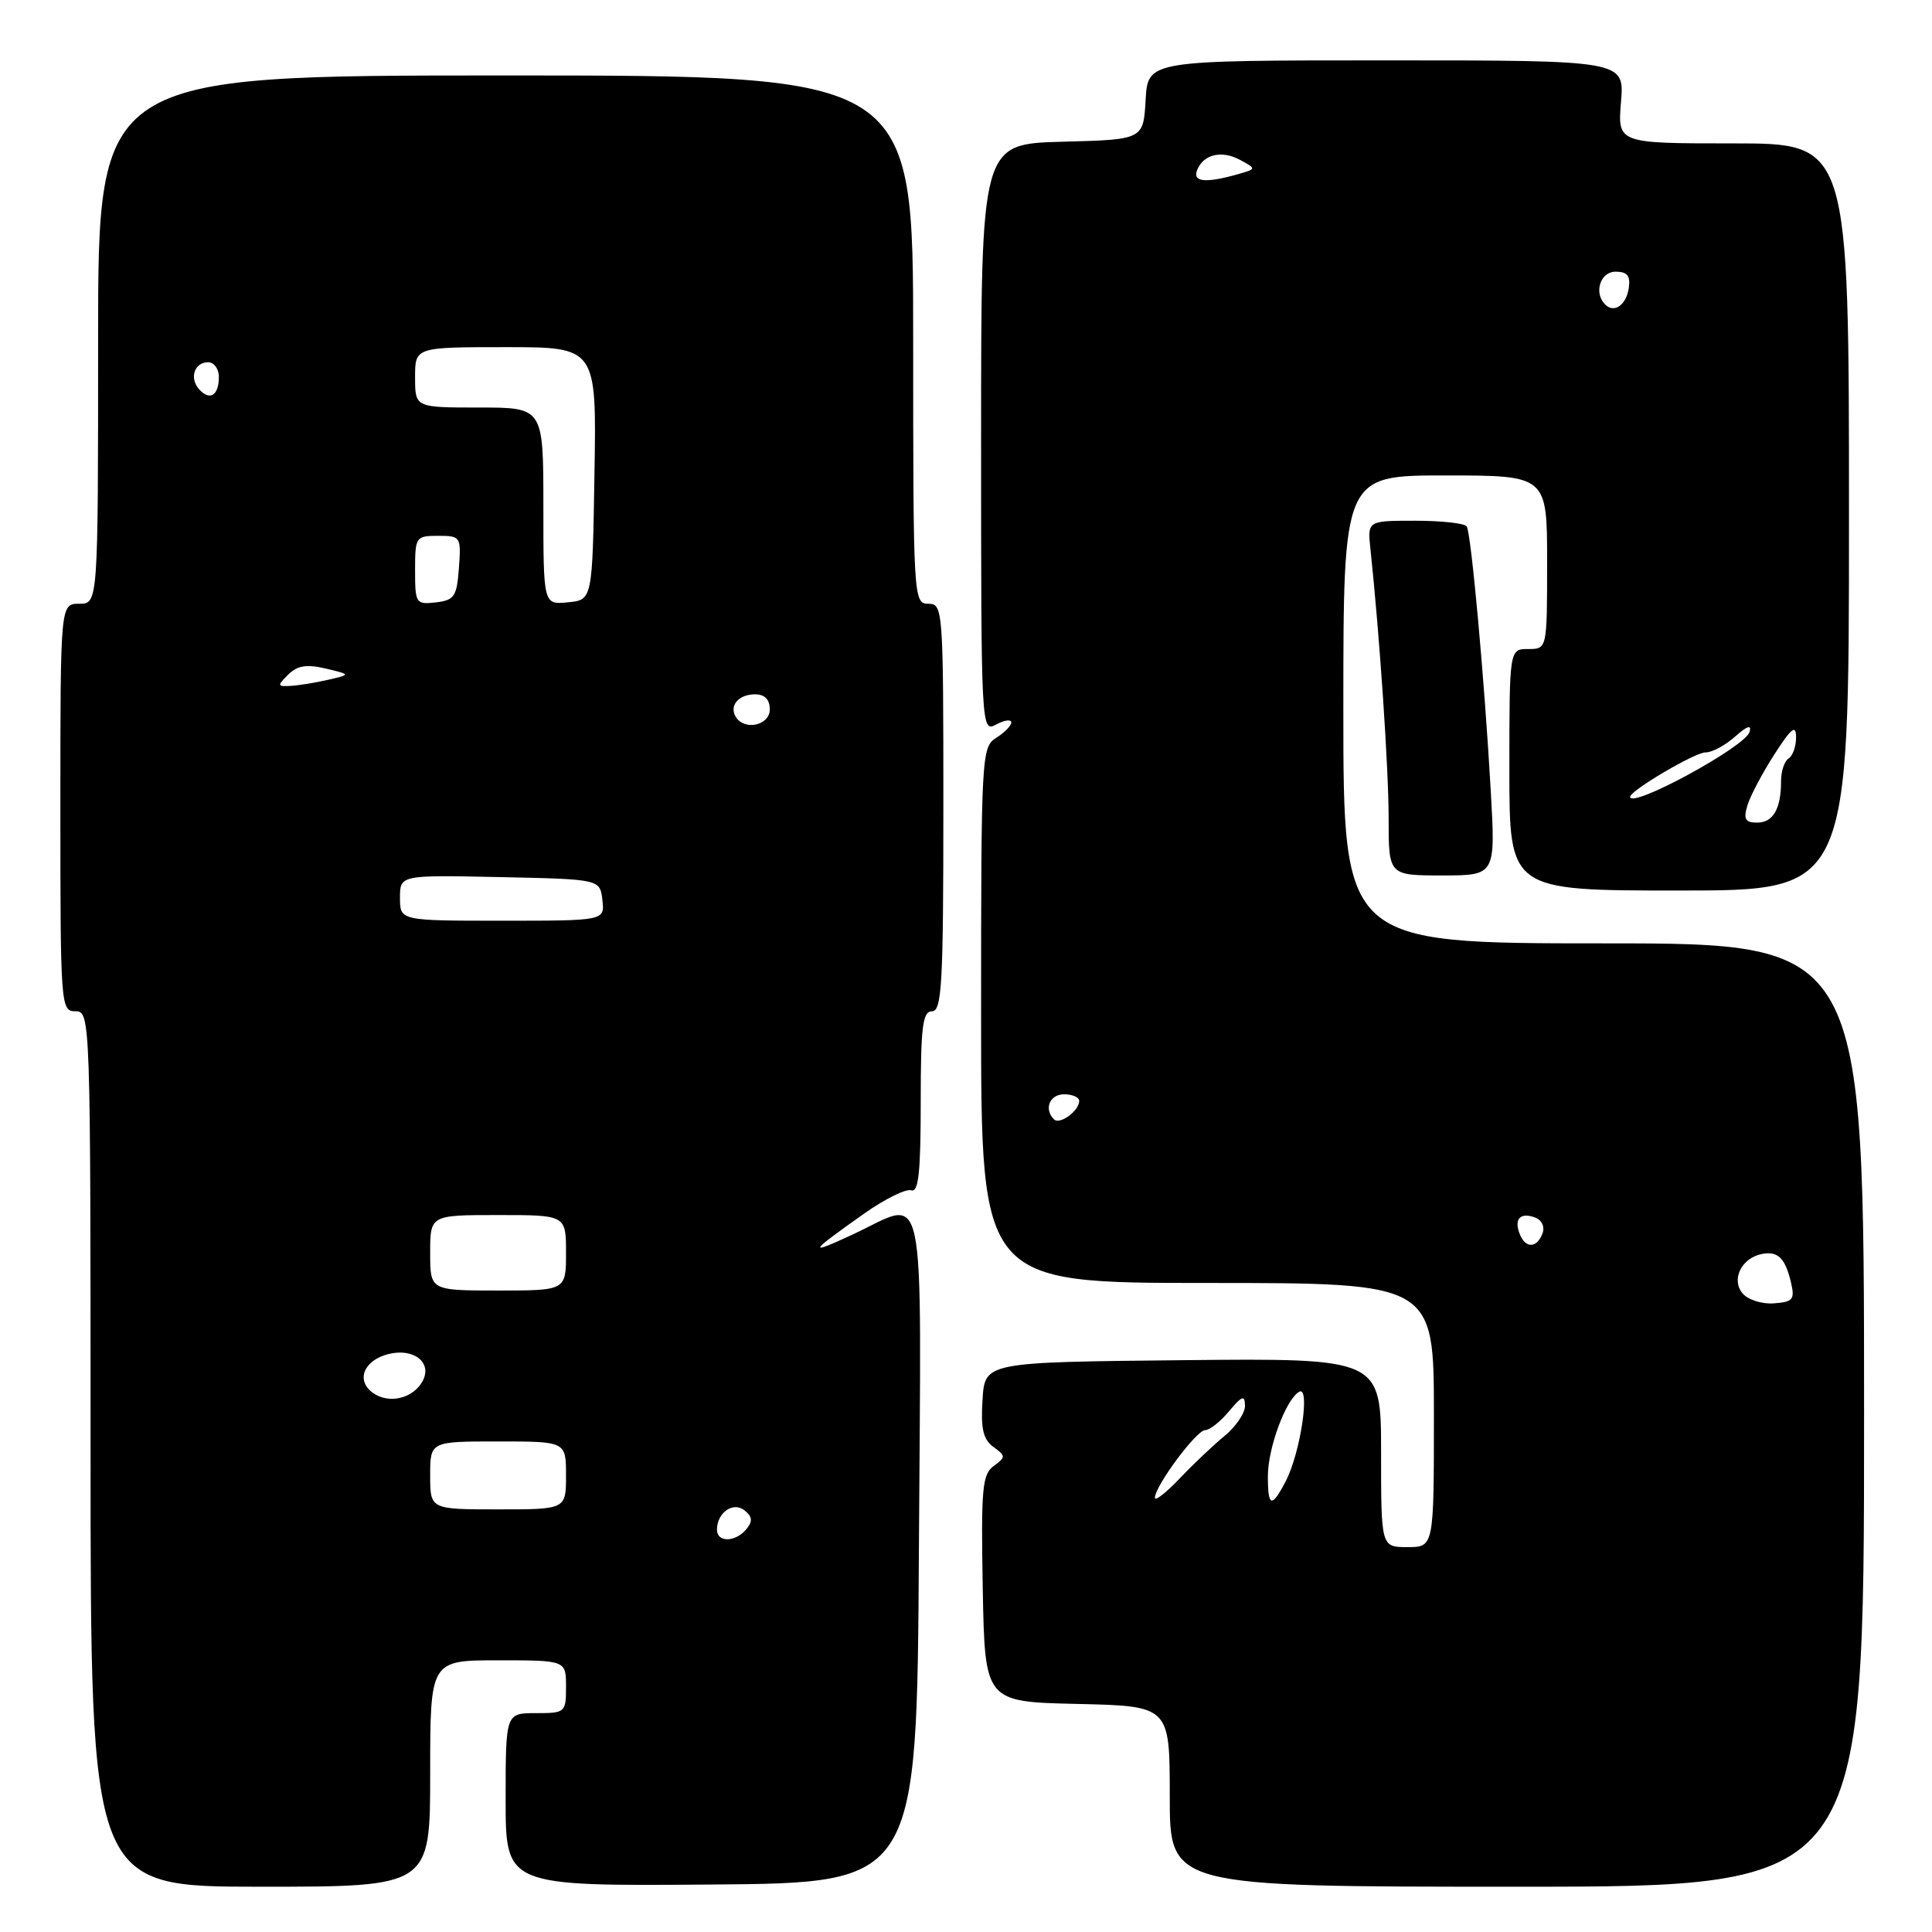 <?xml version="1.0" encoding="UTF-8" standalone="no"?>
<!DOCTYPE svg PUBLIC "-//W3C//DTD SVG 1.1//EN" "http://www.w3.org/Graphics/SVG/1.1/DTD/svg11.dtd" >
<svg xmlns="http://www.w3.org/2000/svg" xmlns:xlink="http://www.w3.org/1999/xlink" version="1.1" viewBox="0 0 256 256">
 <g >
 <path fill="currentColor"
d=" M 57.00 235.00 C 57.00 220.00 57.00 220.00 66.00 220.00 C 75.00 220.00 75.00 220.00 75.00 223.50 C 75.00 226.92 74.90 227.00 71.00 227.00 C 67.00 227.00 67.00 227.00 67.00 238.46 C 67.00 249.92 67.00 249.92 94.25 249.71 C 121.50 249.50 121.50 249.50 121.76 205.25 C 122.06 154.88 122.92 158.97 113.00 163.57 C 106.93 166.39 107.13 166.02 114.50 160.81 C 117.25 158.87 120.06 157.48 120.75 157.72 C 121.71 158.06 122.00 155.32 122.00 146.08 C 122.00 136.01 122.25 134.00 123.50 134.00 C 124.80 134.00 125.00 130.33 125.00 107.00 C 125.00 80.67 124.95 80.00 123.00 80.00 C 121.04 80.00 121.00 79.33 121.00 45.00 C 121.00 10.00 121.00 10.00 67.00 10.00 C 13.00 10.00 13.00 10.00 13.00 45.00 C 13.00 80.00 13.00 80.00 10.50 80.00 C 8.00 80.00 8.00 80.00 8.00 107.00 C 8.00 133.33 8.05 134.00 10.00 134.00 C 11.98 134.00 12.00 134.67 12.00 192.00 C 12.00 250.00 12.00 250.00 34.50 250.00 C 57.00 250.00 57.00 250.00 57.00 235.00 Z  M 247.00 187.50 C 247.00 125.00 247.00 125.00 212.50 125.00 C 178.00 125.00 178.00 125.00 178.00 94.00 C 178.00 63.00 178.00 63.00 191.50 63.00 C 205.00 63.00 205.00 63.00 205.00 74.50 C 205.00 86.00 205.00 86.00 202.50 86.00 C 200.00 86.00 200.00 86.00 200.00 102.00 C 200.00 118.00 200.00 118.00 222.50 118.00 C 245.00 118.00 245.00 118.00 245.00 68.50 C 245.00 19.00 245.00 19.00 229.67 19.00 C 214.34 19.00 214.34 19.00 214.79 13.50 C 215.25 8.00 215.25 8.00 183.68 8.00 C 152.10 8.00 152.10 8.00 151.80 13.25 C 151.50 18.50 151.50 18.50 140.75 18.78 C 130.00 19.07 130.00 19.07 130.00 58.07 C 130.00 96.76 130.02 97.06 132.00 96.00 C 133.10 95.41 134.00 95.29 134.00 95.72 C 134.00 96.16 133.10 97.08 132.00 97.77 C 130.06 98.98 130.00 100.10 130.00 134.51 C 130.00 170.00 130.00 170.00 160.00 170.00 C 190.00 170.00 190.00 170.00 190.00 187.50 C 190.00 205.00 190.00 205.00 186.50 205.00 C 183.00 205.00 183.00 205.00 183.00 192.48 C 183.00 179.97 183.00 179.97 156.75 180.23 C 130.50 180.50 130.50 180.50 130.19 185.47 C 129.94 189.30 130.27 190.73 131.63 191.72 C 133.28 192.93 133.29 193.07 131.66 194.26 C 130.15 195.37 129.98 197.28 130.22 210.51 C 130.50 225.50 130.50 225.50 142.75 225.78 C 155.00 226.06 155.00 226.06 155.00 238.03 C 155.00 250.00 155.00 250.00 201.00 250.00 C 247.00 250.00 247.00 250.00 247.00 187.50 Z  M 197.53 104.75 C 196.70 90.03 194.94 70.72 194.35 69.76 C 194.09 69.34 191.03 69.00 187.54 69.00 C 181.19 69.00 181.19 69.00 181.59 72.75 C 182.82 84.33 184.00 101.82 184.00 108.42 C 184.00 116.00 184.00 116.00 191.08 116.00 C 198.17 116.00 198.17 116.00 197.53 104.75 Z  M 95.00 202.70 C 95.00 200.41 97.18 198.91 98.69 200.16 C 99.70 200.99 99.75 201.60 98.89 202.63 C 97.45 204.37 95.00 204.41 95.00 202.70 Z  M 57.00 195.50 C 57.00 191.00 57.00 191.00 66.00 191.00 C 75.00 191.00 75.00 191.00 75.00 195.50 C 75.00 200.00 75.00 200.00 66.00 200.00 C 57.00 200.00 57.00 200.00 57.00 195.50 Z  M 49.38 184.54 C 47.13 182.89 48.21 180.24 51.47 179.42 C 54.81 178.58 57.31 180.54 56.01 182.98 C 54.75 185.33 51.51 186.09 49.38 184.54 Z  M 57.00 166.00 C 57.00 161.00 57.00 161.00 66.00 161.00 C 75.00 161.00 75.00 161.00 75.00 166.00 C 75.00 171.00 75.00 171.00 66.00 171.00 C 57.00 171.00 57.00 171.00 57.00 166.00 Z  M 53.00 118.97 C 53.00 115.94 53.00 115.94 66.25 116.22 C 79.50 116.50 79.50 116.50 79.82 119.25 C 80.13 122.00 80.13 122.00 66.57 122.00 C 53.00 122.00 53.00 122.00 53.00 118.97 Z  M 97.50 95.00 C 96.58 93.51 97.86 92.00 100.06 92.00 C 101.33 92.00 102.00 92.69 102.00 94.00 C 102.00 96.12 98.65 96.86 97.50 95.00 Z  M 38.18 89.40 C 39.39 88.19 40.60 87.99 43.14 88.58 C 46.50 89.38 46.50 89.38 43.50 90.07 C 41.85 90.45 39.62 90.82 38.54 90.88 C 36.73 90.99 36.70 90.87 38.18 89.40 Z  M 55.00 75.57 C 55.00 71.14 55.09 71.00 58.06 71.00 C 61.04 71.00 61.11 71.11 60.81 75.25 C 60.53 79.05 60.21 79.53 57.75 79.82 C 55.11 80.12 55.00 79.96 55.00 75.57 Z  M 72.00 67.06 C 72.00 54.00 72.00 54.00 63.50 54.00 C 55.00 54.00 55.00 54.00 55.00 50.00 C 55.00 46.00 55.00 46.00 67.02 46.00 C 79.05 46.00 79.05 46.00 78.77 62.75 C 78.50 79.50 78.50 79.50 75.25 79.81 C 72.00 80.13 72.00 80.13 72.00 67.06 Z  M 26.42 51.62 C 25.05 50.14 25.74 48.00 27.58 48.00 C 28.36 48.00 29.00 48.87 29.00 49.94 C 29.00 52.38 27.83 53.15 26.42 51.62 Z  M 153.03 198.45 C 153.09 196.83 158.54 189.50 159.69 189.50 C 160.28 189.50 161.71 188.38 162.85 187.00 C 164.57 184.94 164.94 184.81 164.97 186.26 C 164.99 187.22 163.77 189.02 162.27 190.26 C 160.77 191.49 158.07 194.05 156.27 195.95 C 154.47 197.84 153.01 198.97 153.03 198.45 Z  M 168.00 195.62 C 168.00 191.88 170.34 185.53 172.12 184.43 C 173.66 183.47 172.34 192.44 170.38 196.24 C 168.51 199.85 168.00 199.72 168.00 195.62 Z  M 230.89 171.37 C 229.36 169.53 230.76 166.69 233.46 166.16 C 235.59 165.74 236.56 166.70 237.33 170.00 C 237.84 172.19 237.56 172.52 235.04 172.70 C 233.46 172.82 231.59 172.22 230.89 171.37 Z  M 201.35 163.46 C 200.59 161.49 201.48 160.59 203.44 161.34 C 204.32 161.68 204.72 162.58 204.38 163.46 C 203.62 165.44 202.10 165.44 201.35 163.46 Z  M 139.66 148.32 C 138.29 146.96 139.08 145.00 141.00 145.00 C 142.10 145.00 143.00 145.39 143.00 145.88 C 143.00 147.19 140.42 149.08 139.66 148.32 Z  M 231.53 106.75 C 231.90 105.51 233.50 102.47 235.09 100.00 C 237.37 96.45 237.98 95.96 237.99 97.69 C 237.99 98.90 237.55 100.16 237.00 100.50 C 236.45 100.84 236.00 102.18 236.00 103.48 C 236.00 107.18 234.95 109.00 232.83 109.00 C 231.26 109.00 231.00 108.55 231.53 106.75 Z  M 216.00 105.58 C 216.00 104.76 224.64 99.67 225.98 99.70 C 226.82 99.72 228.57 98.79 229.89 97.62 C 231.52 96.17 232.13 95.98 231.82 97.00 C 231.22 98.98 216.00 107.24 216.00 105.58 Z  M 212.69 40.35 C 211.15 38.81 212.04 36.00 214.07 36.00 C 215.63 36.00 216.06 36.54 215.82 38.17 C 215.49 40.43 213.88 41.55 212.69 40.35 Z  M 158.61 22.58 C 159.42 20.45 161.87 19.86 164.32 21.19 C 166.50 22.38 166.50 22.38 164.00 23.09 C 159.78 24.29 158.02 24.12 158.61 22.58 Z "/>
</g>
</svg>